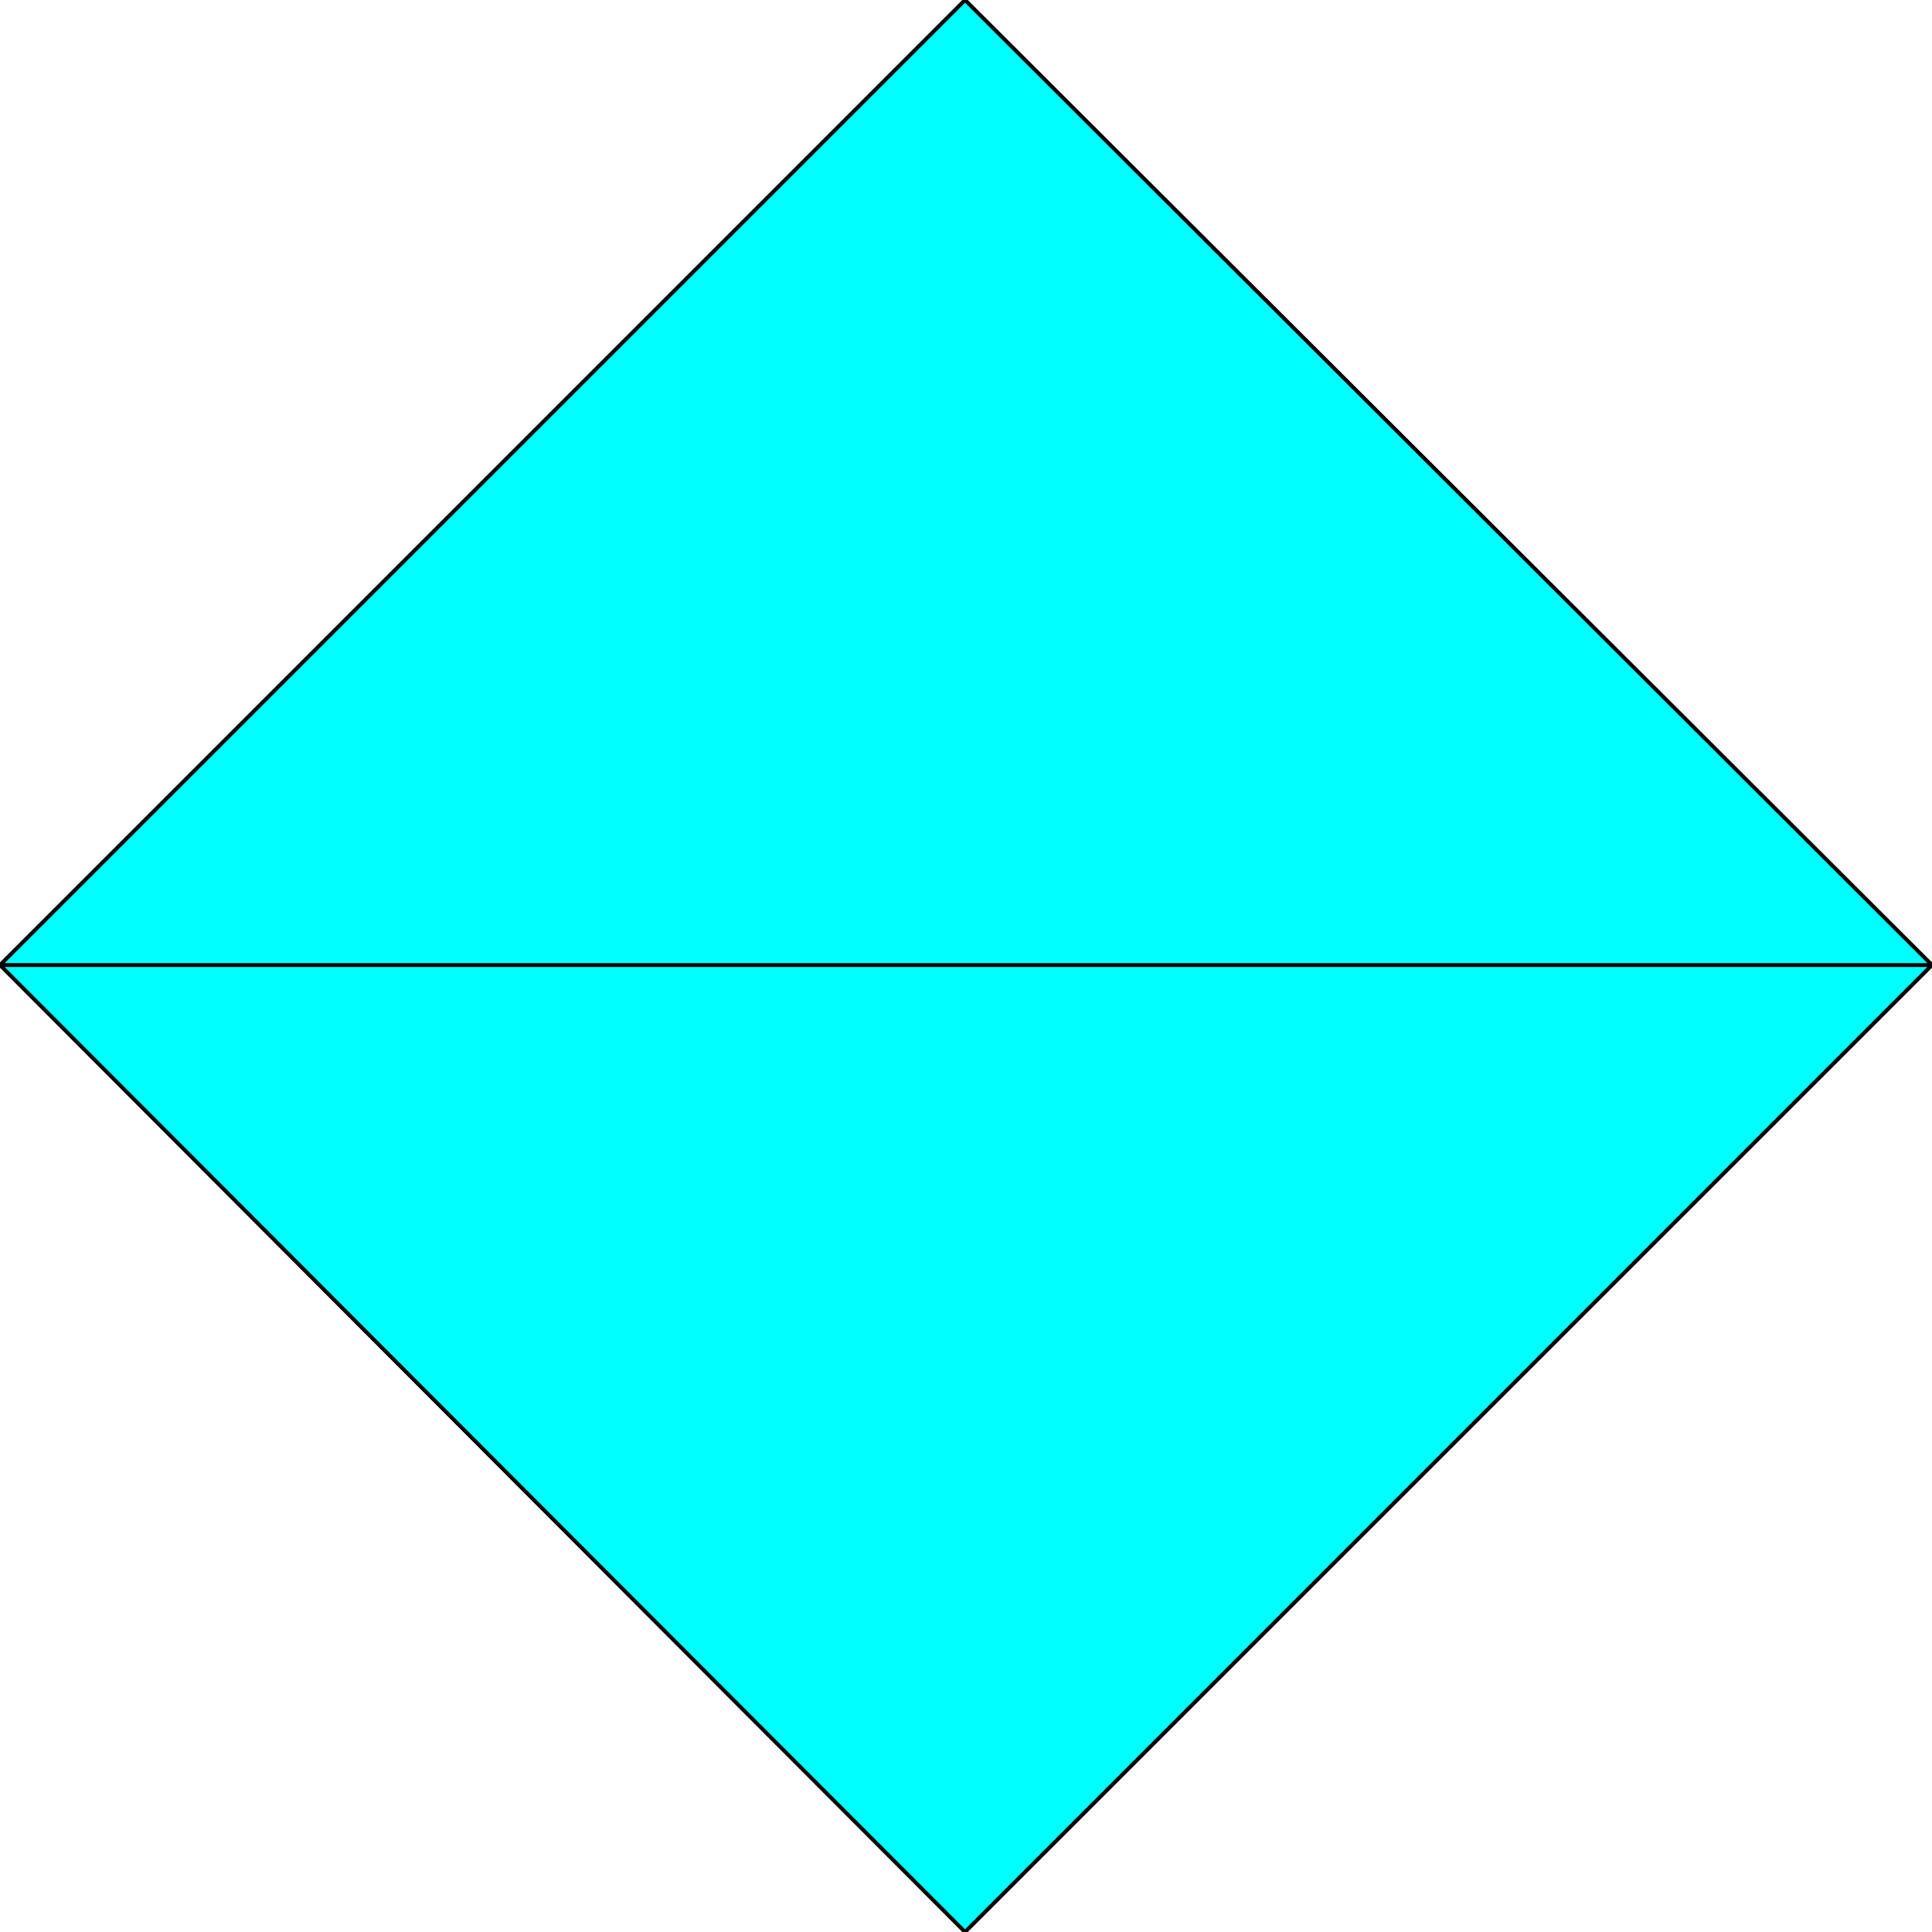 <svg width="150" height="150" viewBox="0 0 150 150" fill="none" xmlns="http://www.w3.org/2000/svg">
<g clip-path="url(#clip0_2109_162018)">
<path d="M150 74.925L74.925 150L0 74.925L74.925 0L150 74.925Z" fill="#00FFFF" stroke="black" stroke-width="0.3"/>
<path d="M0 74.926H150" stroke="black" stroke-width="0.3"/>
</g>
<defs>
<clipPath id="clip0_2109_162018">
<rect width="150" height="150" fill="white"/>
</clipPath>
</defs>
</svg>
